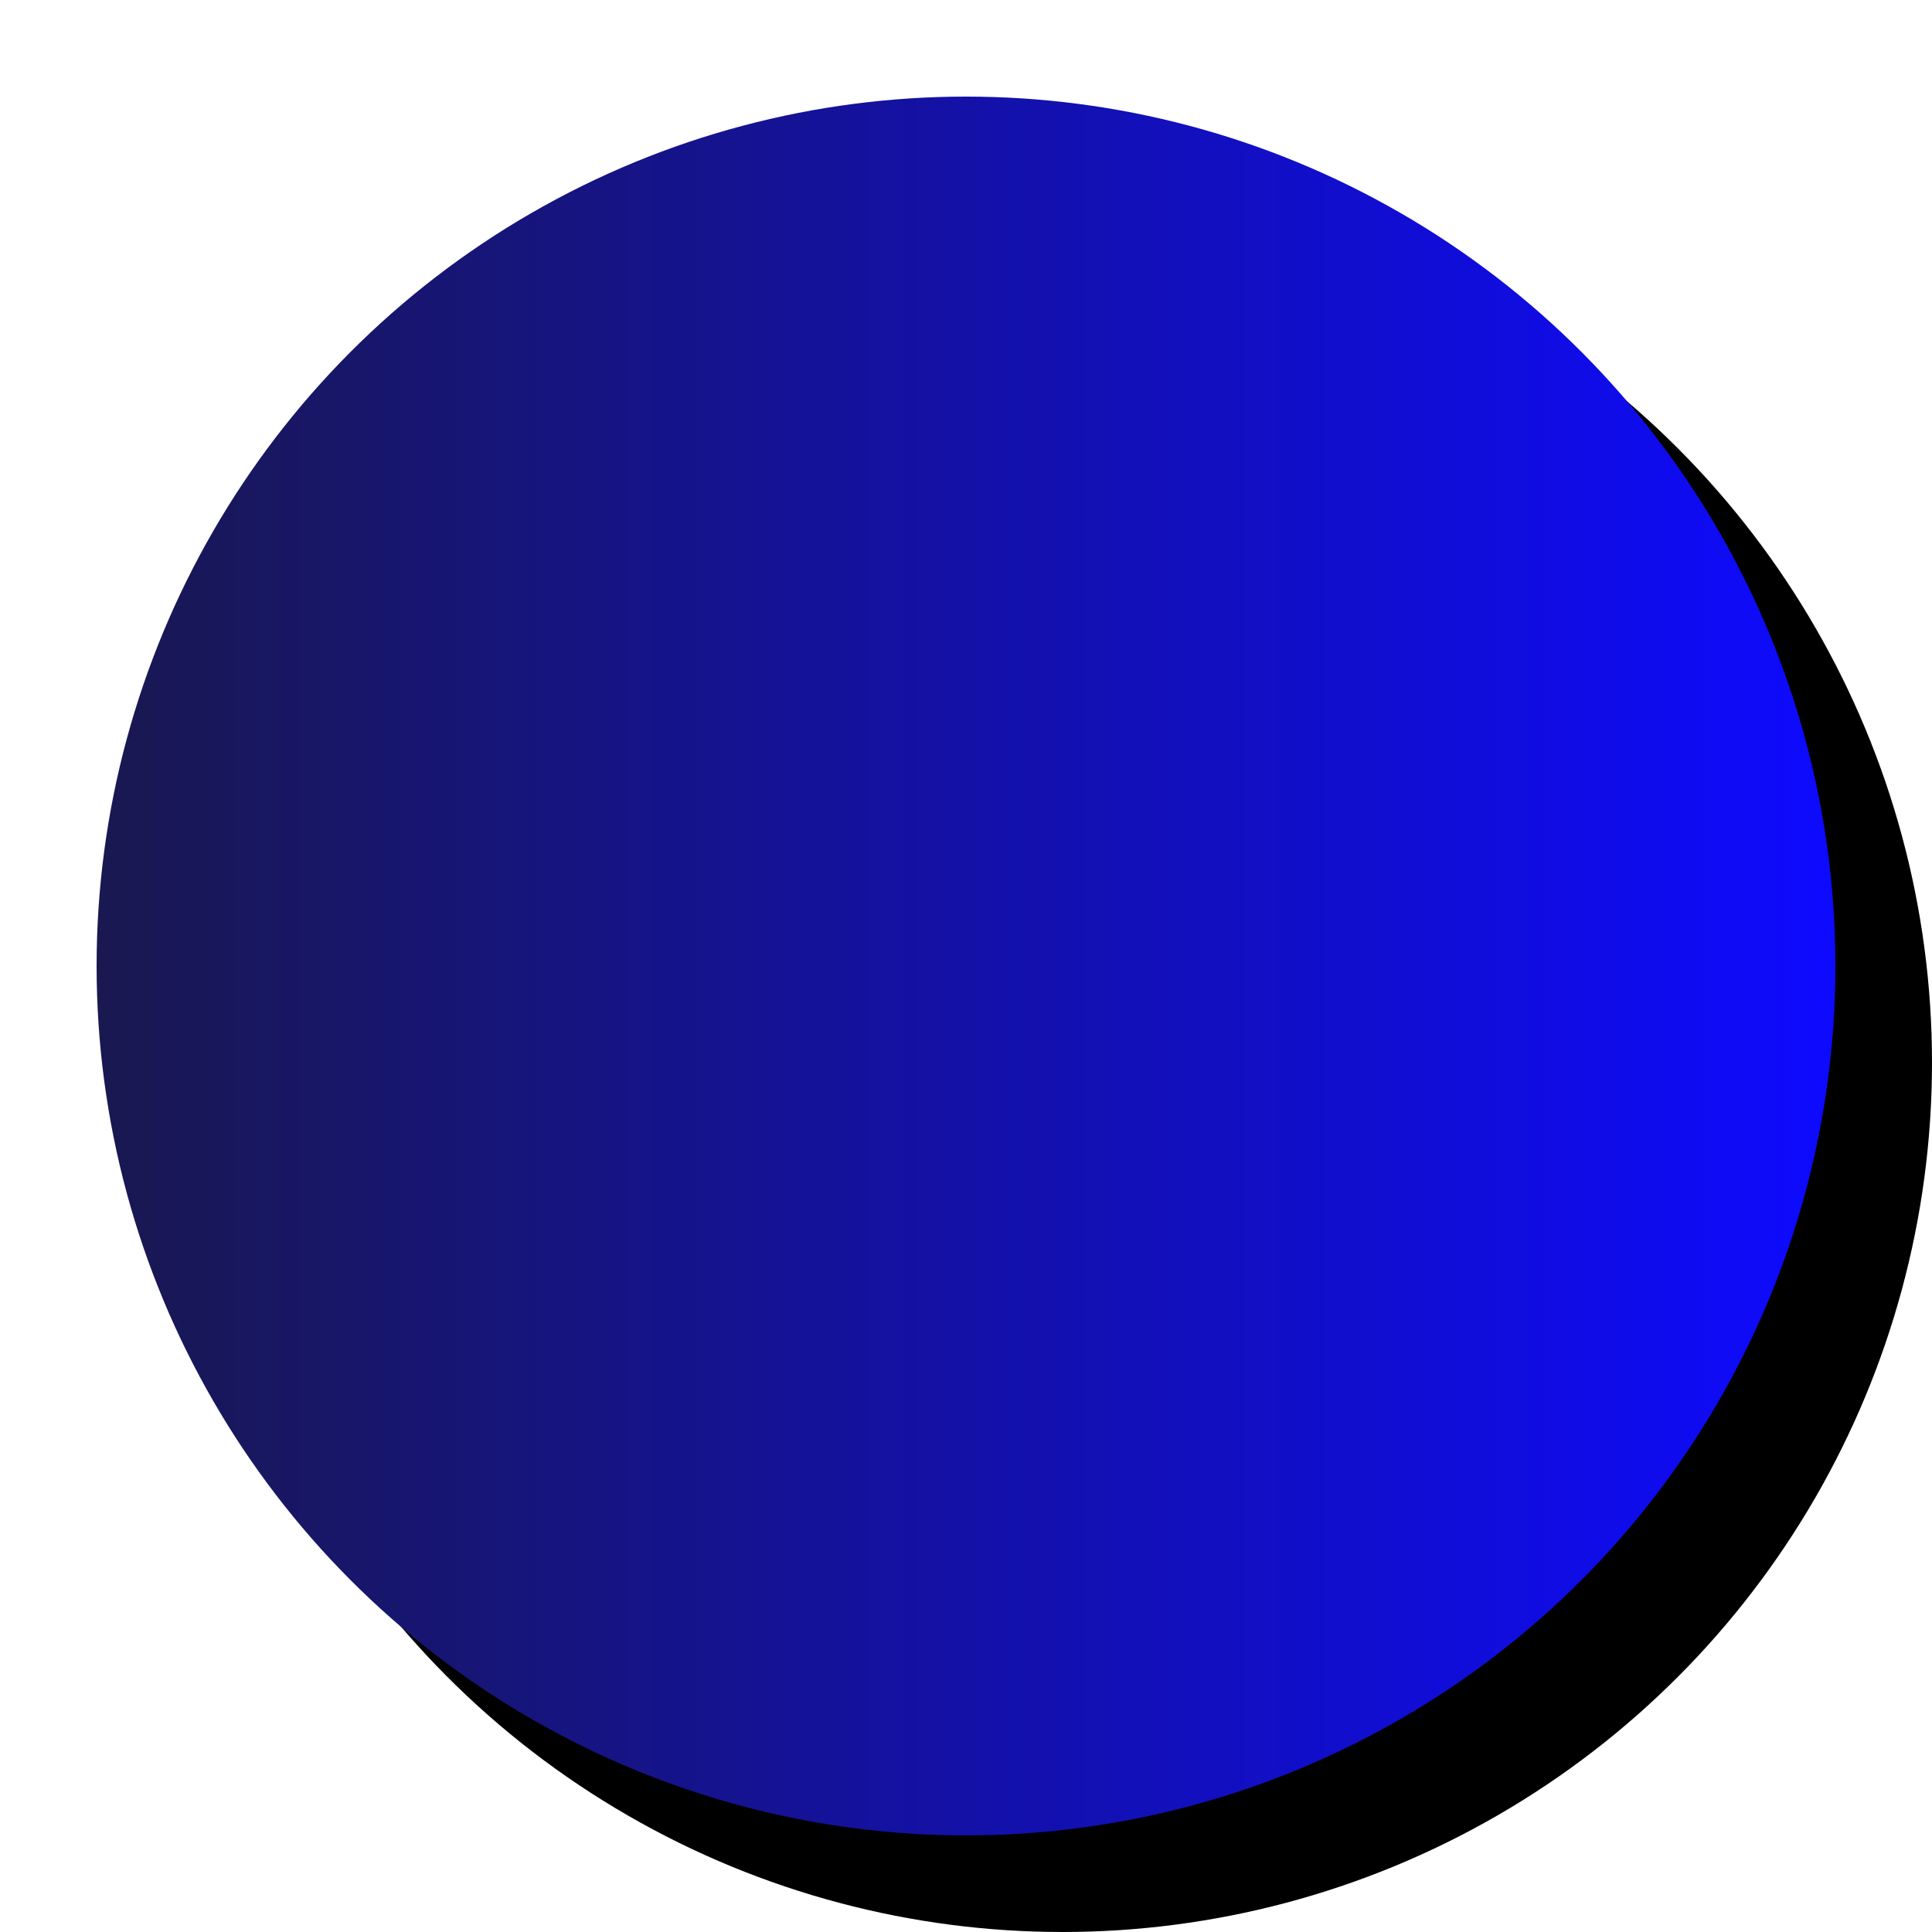 <svg xmlns="http://www.w3.org/2000/svg" width="100%" height="100%" viewBox="0 0 100 100">
    <defs>
        <linearGradient id="ogradient" x1="0%" y1="0%" x2="100%" y2="0%">
            <stop offset="0%" style="stop-color: #191850; stop-opacity: 1" />
            <stop offset="100%" style="stop-color: #0e0aff; stop-opacity: 1" />
        </linearGradient>
    </defs>
    
    
    <circle cx="55" cy="55" r="45" fill="#0000009f" />
    <circle cx="50" cy="50" r="45" fill="url(#ogradient)" />
</svg>